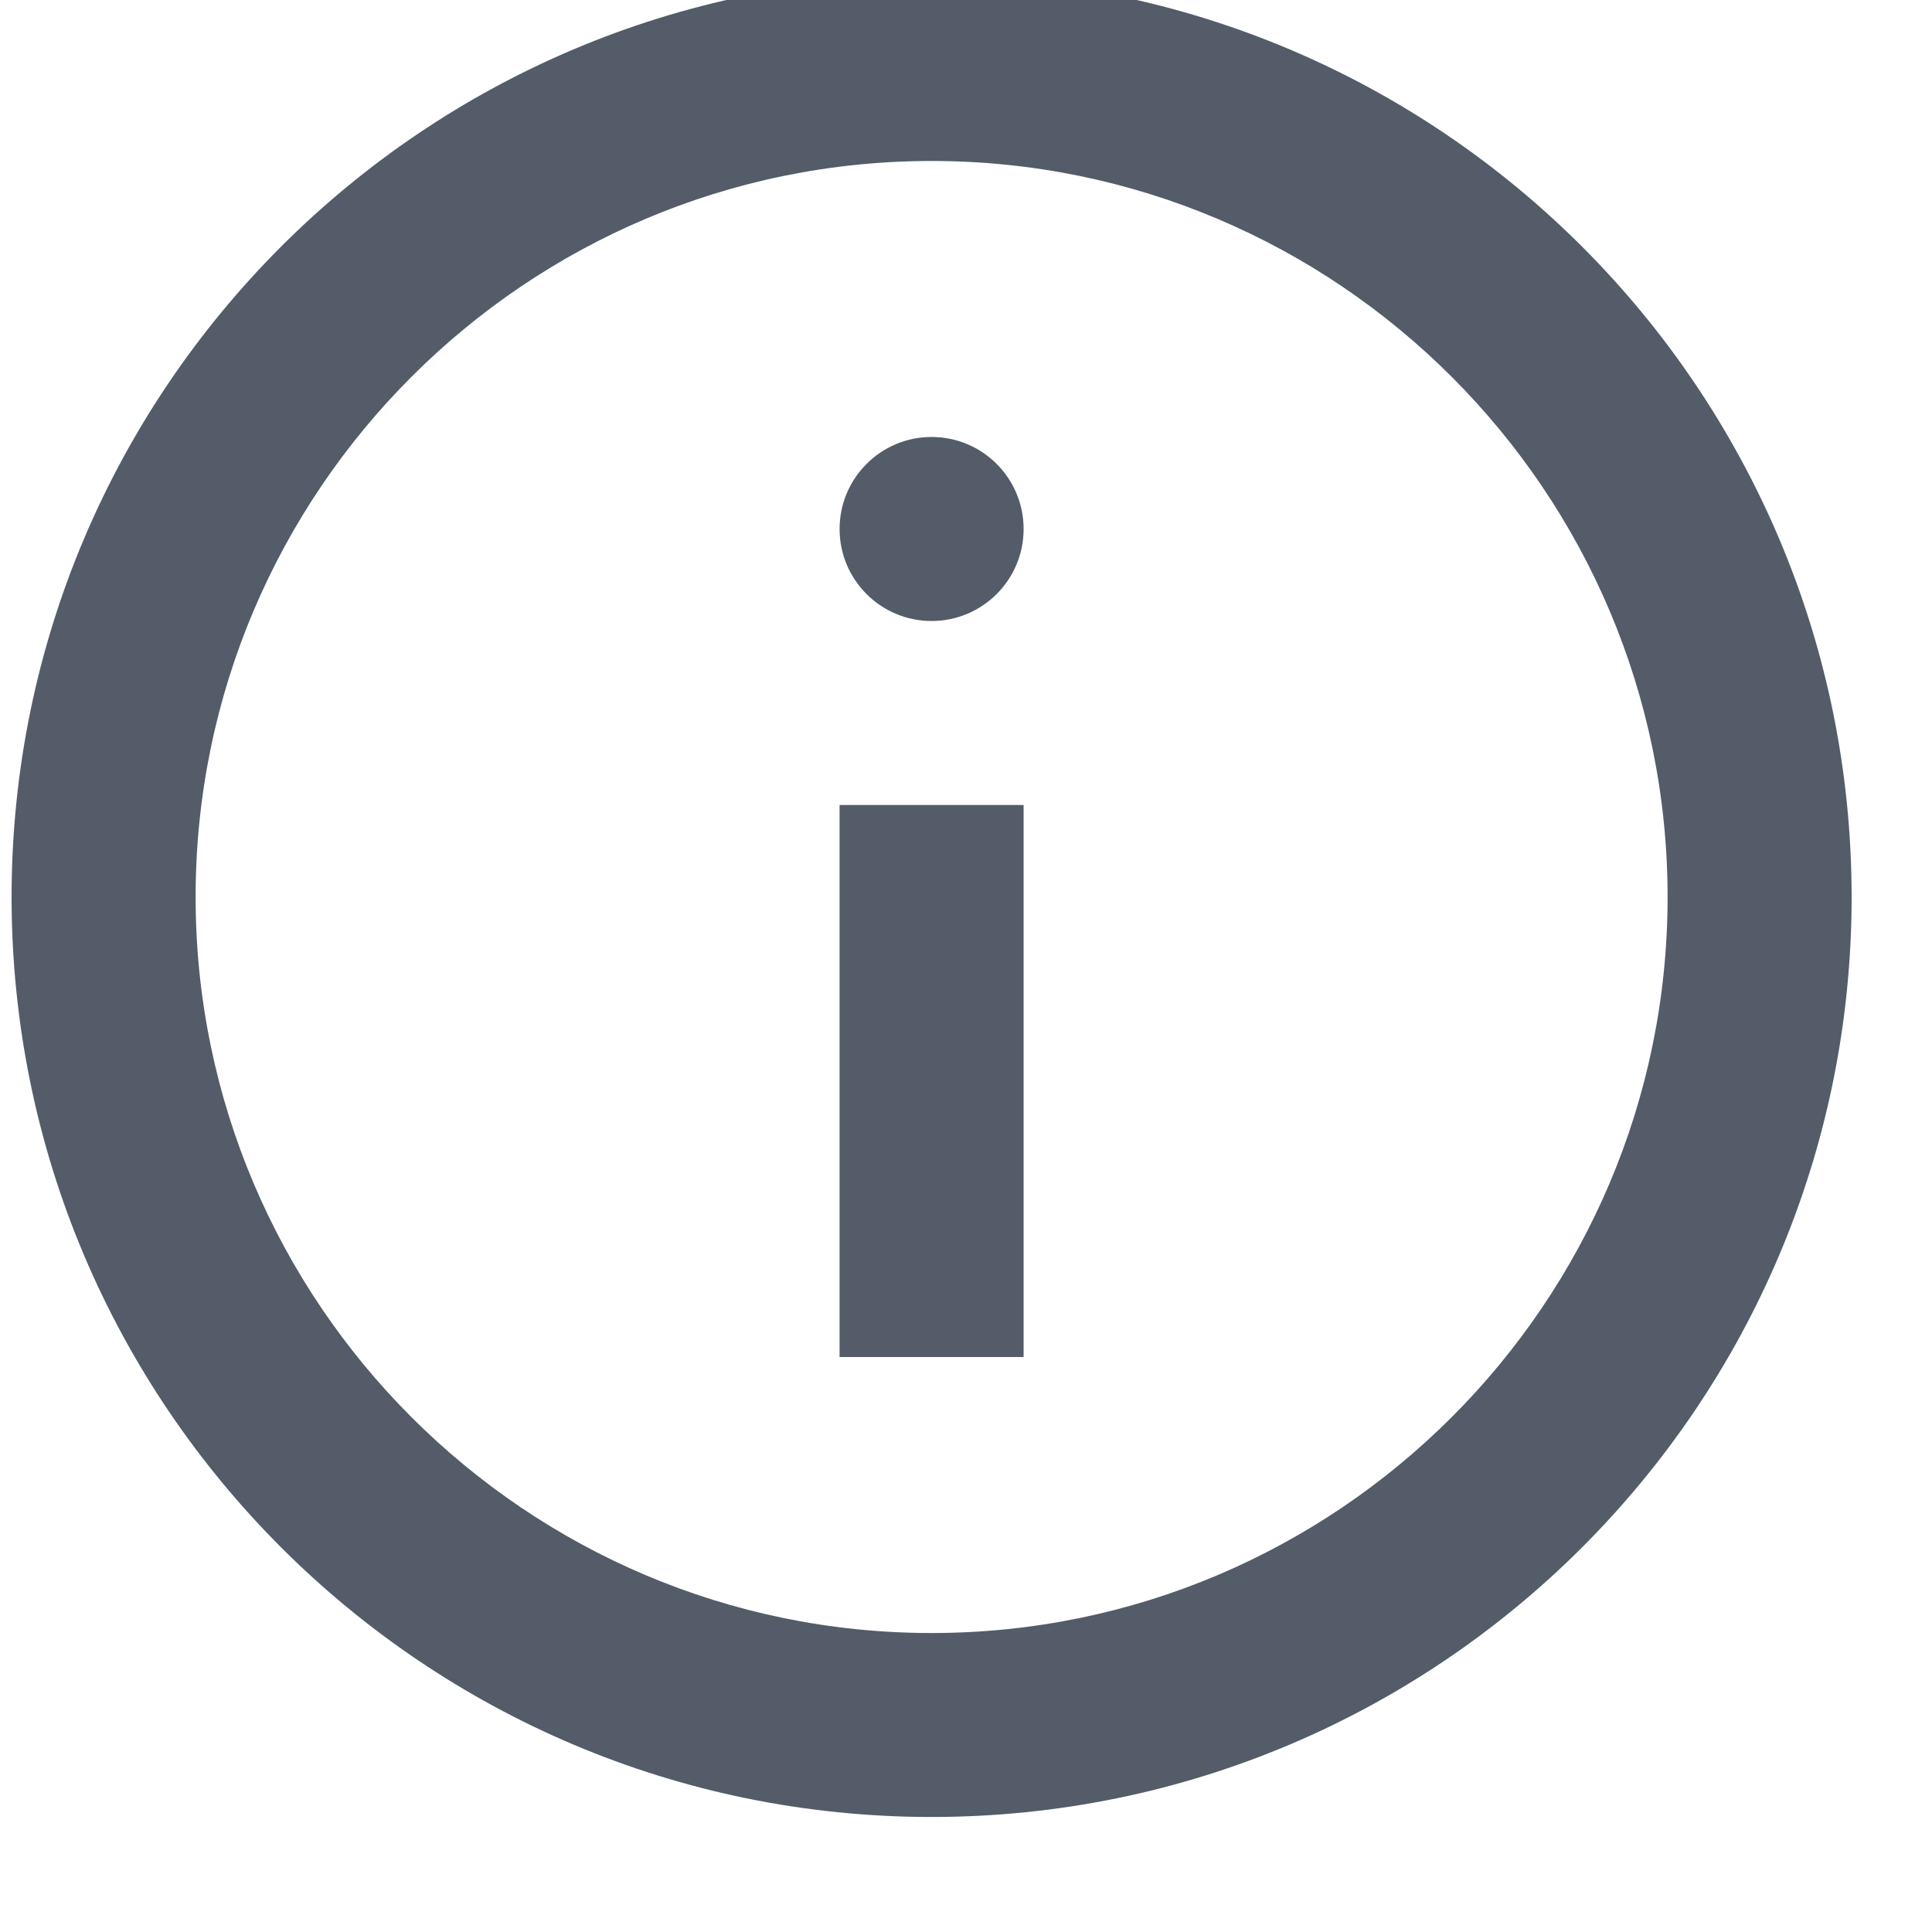 <svg width="28" height="28" viewBox="0 0 28 28" fill="none" xmlns="http://www.w3.org/2000/svg" xmlns:xlink="http://www.w3.org/1999/xlink">
<path d="M12.168,11.667L14.835,11.667L14.835,19.667L12.168,19.667L12.168,11.667ZM13.501,-0.333C6.141,-0.333 0.168,5.64 0.168,13C0.168,20.36 6.141,26.333 13.501,26.333C20.861,26.333 26.835,20.36 26.835,13C26.835,5.64 20.861,-0.333 13.501,-0.333ZM13.501,23.667C7.621,23.667 2.835,18.88 2.835,13C2.835,7.12 7.621,2.333 13.501,2.333C19.381,2.333 24.168,7.12 24.168,13C24.168,18.88 19.381,23.667 13.501,23.667Z" fill="#535C68"/>
<path d="M14.835,7.667C14.835,8.403 14.238,9 13.501,9C12.765,9 12.168,8.403 12.168,7.667C12.168,6.93 12.765,6.333 13.501,6.333C14.238,6.333 14.835,6.93 14.835,7.667Z" fill="#535C68"/>
</svg>
